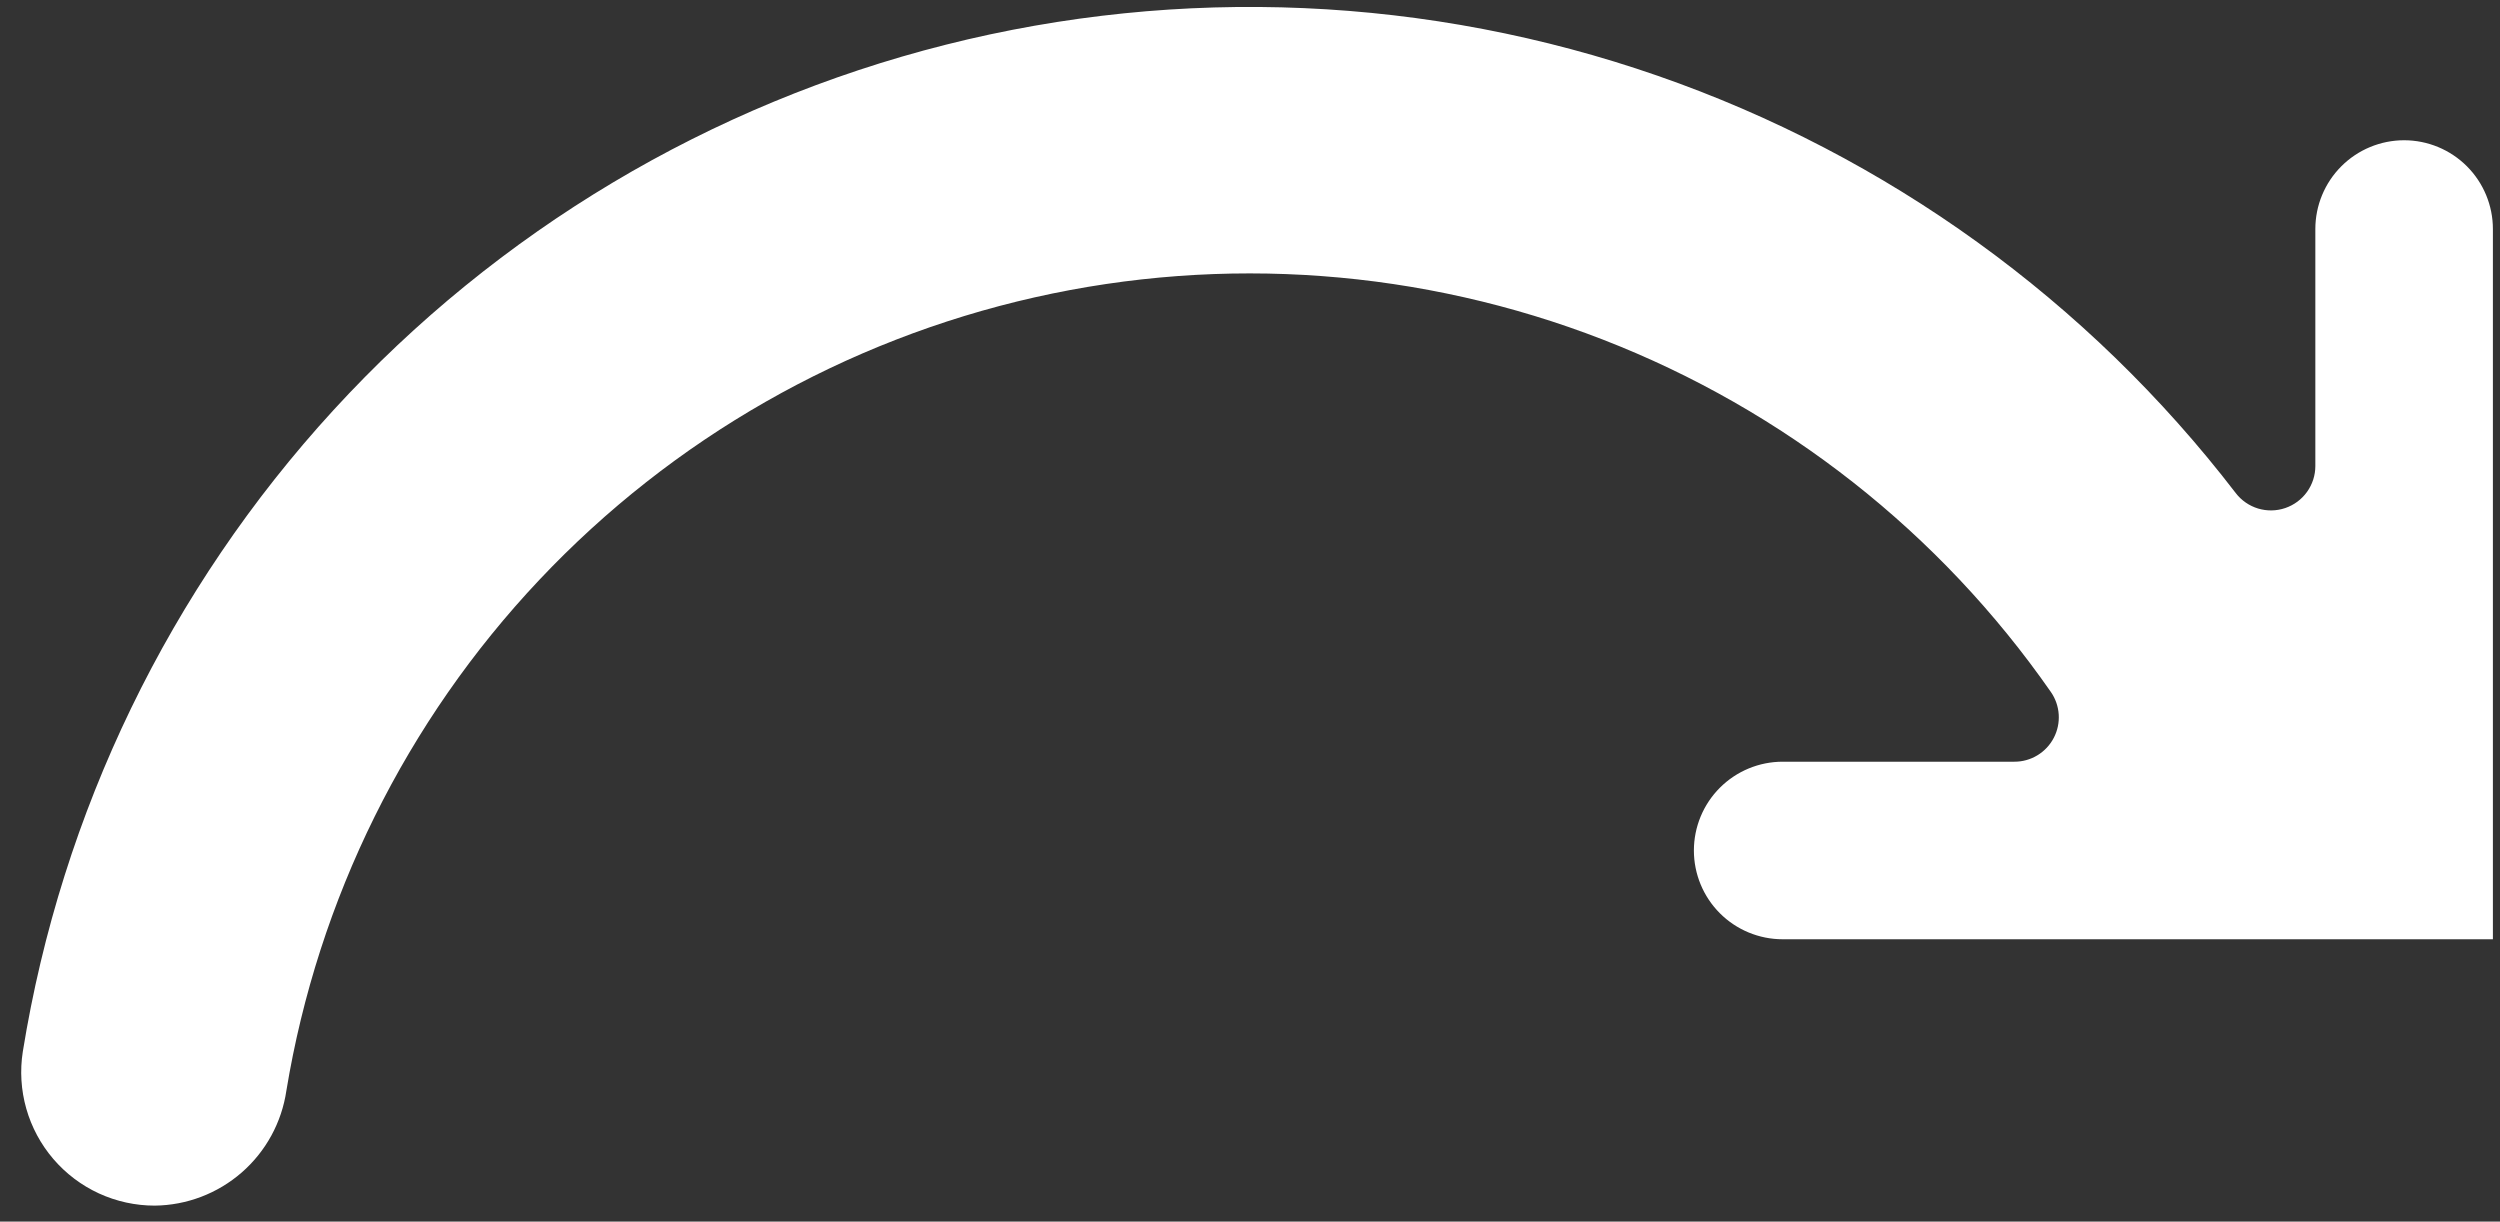 <svg width="88" height="43" viewBox="0 0 88 43" fill="none" xmlns="http://www.w3.org/2000/svg">
<rect x="0" y="0" width="88" height="43" fill="#333333" stroke="none"/>
<path d="M62.75 33.062H87.75V8.062C87.75 7.234 87.421 6.439 86.835 5.853C86.249 5.267 85.454 4.937 84.625 4.937C83.796 4.937 83.001 5.267 82.415 5.853C81.829 6.439 81.5 7.234 81.5 8.062V16.406C81.5 16.733 81.397 17.05 81.207 17.315C81.017 17.58 80.748 17.779 80.439 17.884C80.13 17.989 79.796 17.994 79.484 17.9C79.172 17.805 78.897 17.615 78.698 17.356C73.497 10.579 66.424 5.473 58.355 2.669C50.285 -0.136 41.57 -0.516 33.287 1.575C25.003 3.665 17.513 8.135 11.741 14.433C5.968 20.731 2.166 28.582 0.803 37.016C0.698 37.686 0.74 38.371 0.925 39.023C1.11 39.675 1.435 40.28 1.876 40.795C2.317 41.31 2.864 41.724 3.481 42.008C4.097 42.291 4.767 42.438 5.445 42.438C6.573 42.426 7.659 42.012 8.509 41.271C9.359 40.53 9.916 39.509 10.08 38.394C11.193 31.648 14.293 25.387 18.983 20.413C23.674 15.438 29.742 11.976 36.411 10.469C43.08 8.962 50.047 9.479 56.42 11.953C62.794 14.427 68.285 18.746 72.191 24.358C72.354 24.592 72.449 24.867 72.467 25.152C72.485 25.437 72.425 25.721 72.292 25.974C72.16 26.227 71.961 26.439 71.716 26.587C71.472 26.735 71.192 26.813 70.906 26.812H62.75C61.921 26.812 61.126 27.142 60.54 27.728C59.954 28.314 59.625 29.109 59.625 29.938C59.625 30.766 59.954 31.561 60.54 32.147C61.126 32.733 61.921 33.062 62.75 33.062Z" fill="white"/>
</svg>

